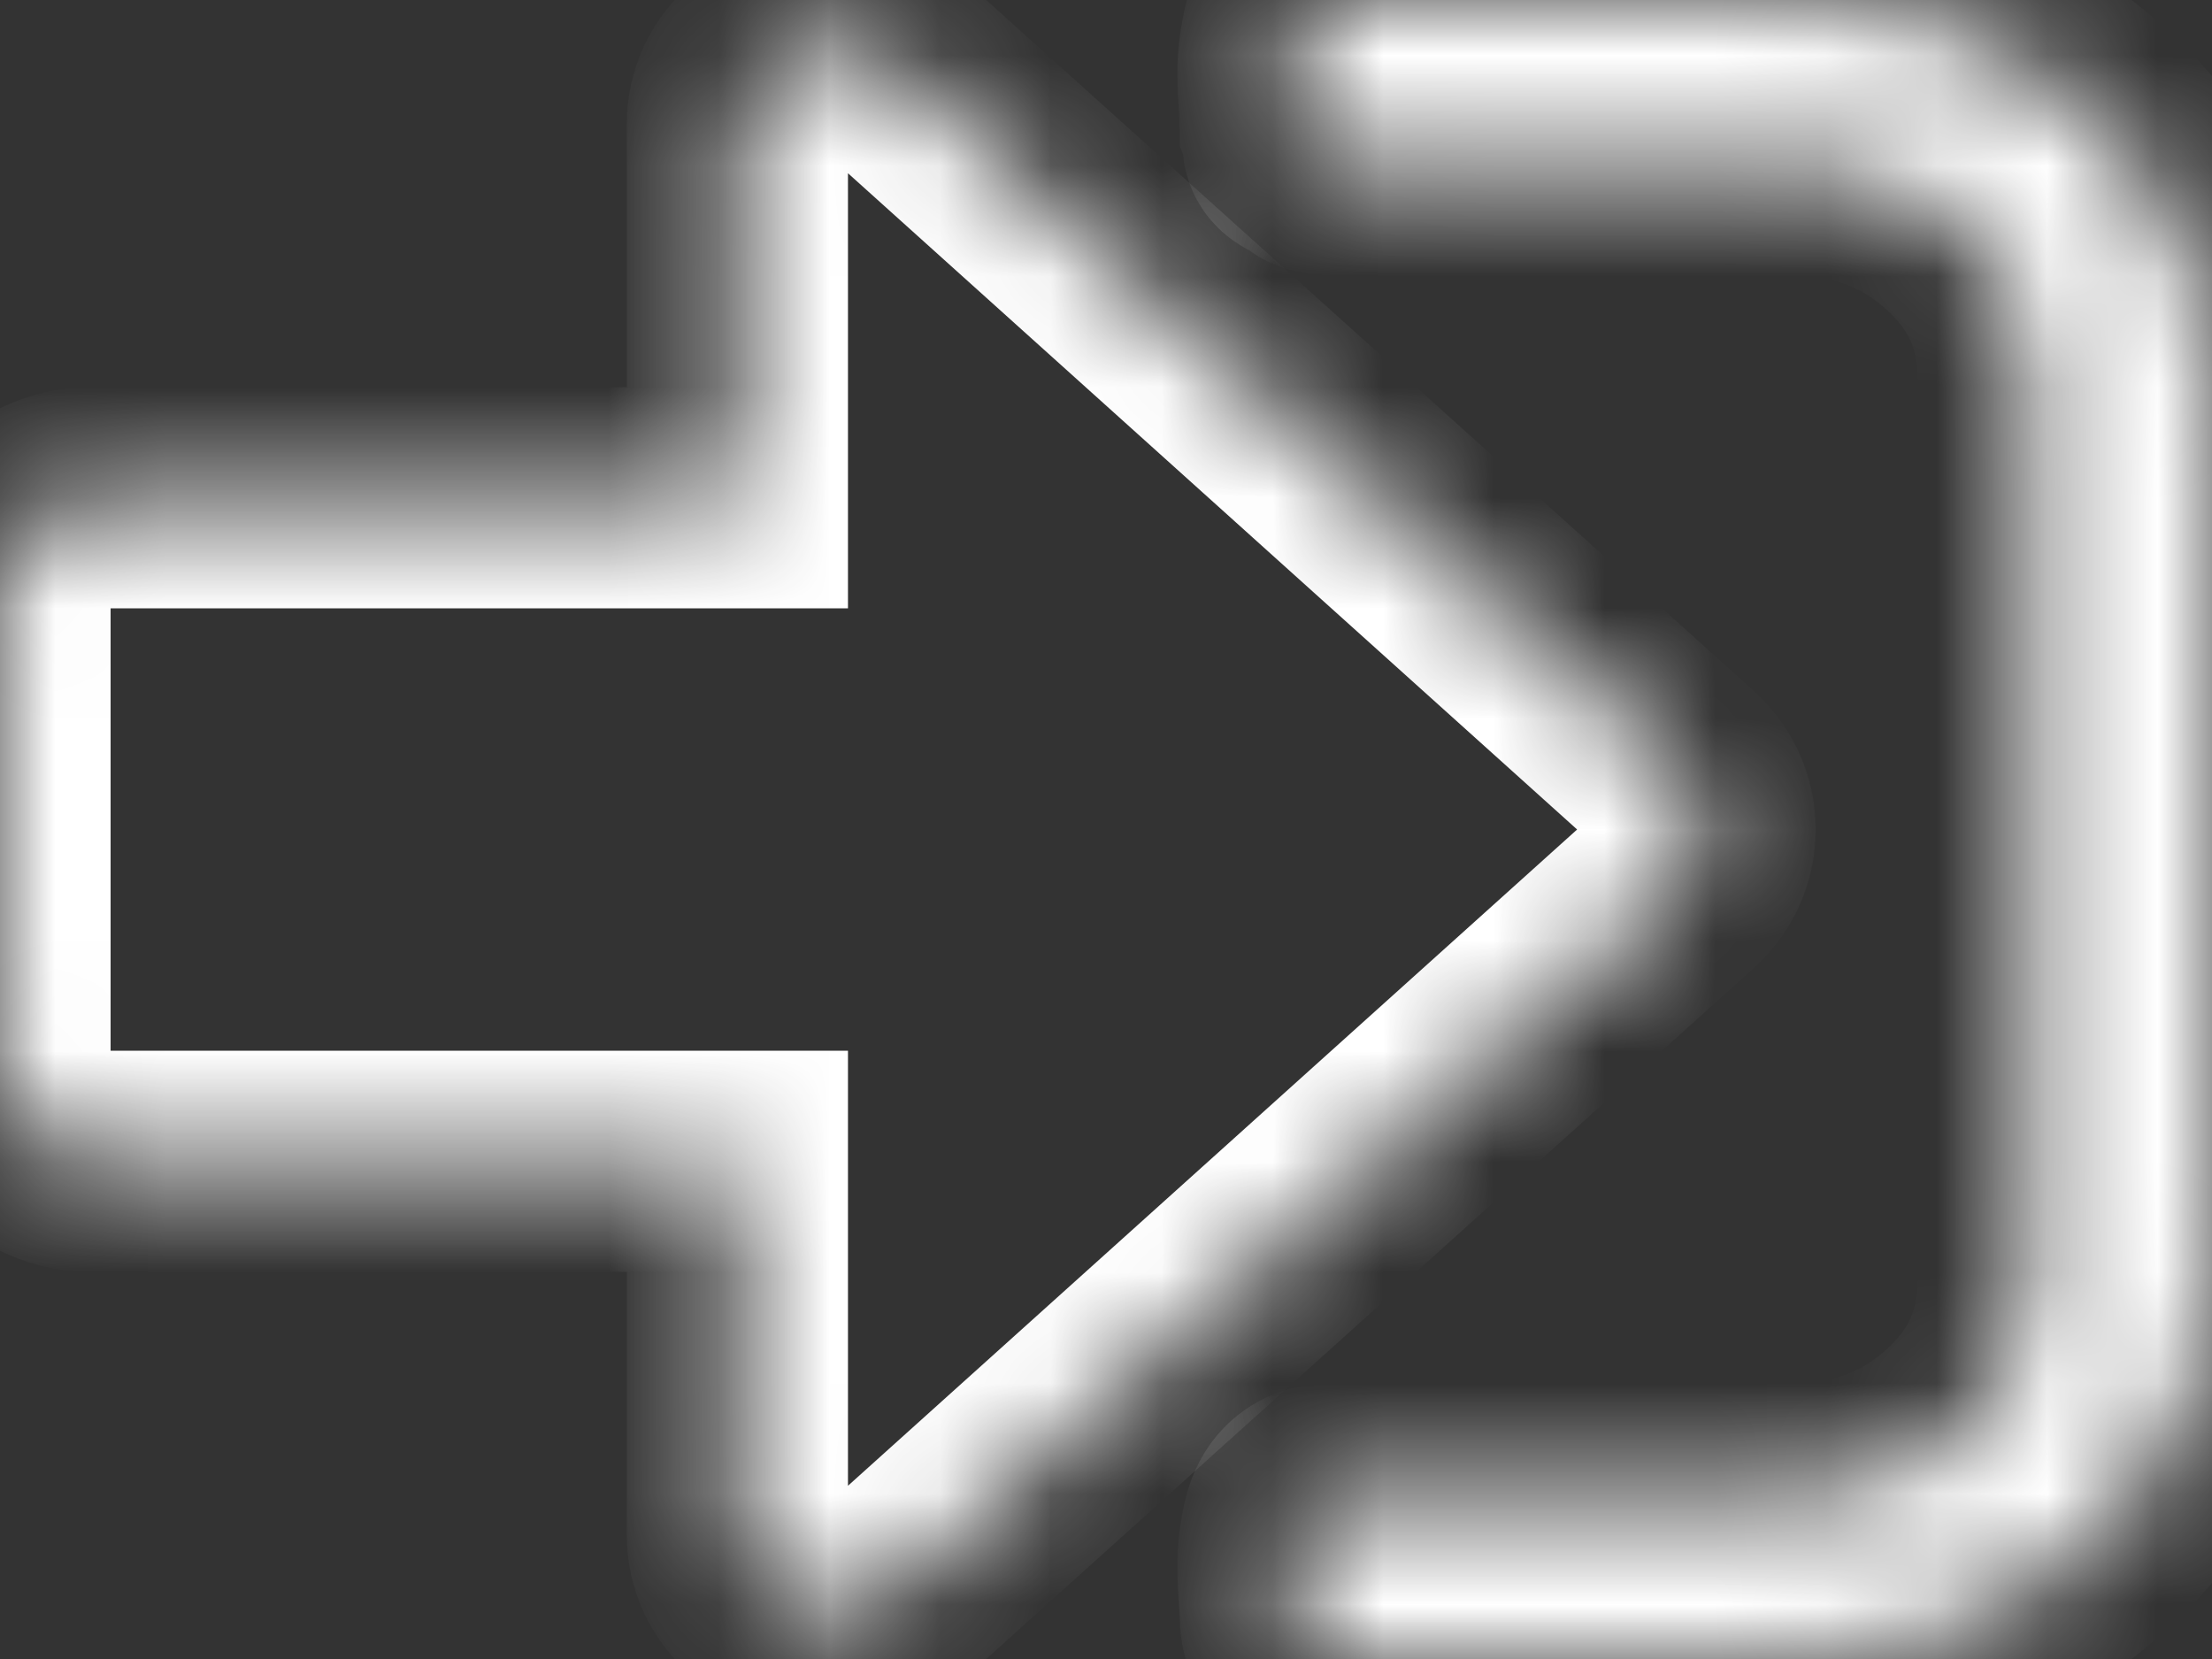 ﻿<?xml version="1.0" encoding="utf-8"?>
<svg version="1.1" xmlns:xlink="http://www.w3.org/1999/xlink" width="20px" height="15px" xmlns="http://www.w3.org/2000/svg">
  <rect width="100%" height="100%" fill="#333333" stroke="none"/>
  <defs>
    <mask fill="white" id="clip45">
      <path d="M 15.169 6.973  C 15.334 7.121  15.417 7.297  15.417 7.5  C 15.417 7.703  15.334 7.879  15.169 8.027  L 8.086 14.402  C 7.921 14.551  7.726 14.625  7.5 14.625  C 7.274 14.625  7.079 14.551  6.914 14.402  C 6.749 14.254  6.667 14.078  6.667 13.875  L 6.667 10.5  L 0.833 10.5  C 0.608 10.5  0.412 10.426  0.247 10.277  C 0.082 10.129  0 9.953  0 9.75  L 0 5.25  C 0 5.047  0.082 4.871  0.247 4.723  C 0.412 4.574  0.608 4.5  0.833 4.5  L 6.667 4.5  L 6.667 1.125  C 6.667 0.922  6.749 0.746  6.914 0.598  C 7.079 0.449  7.274 0.375  7.5 0.375  C 7.726 0.375  7.921 0.449  8.086 0.598  L 15.169 6.973  Z M 18.9 0.99  C 19.633 1.65  20 2.445  20 3.375  L 20 11.625  C 20 12.555  19.633 13.35  18.9 14.01  C 18.166 14.67  17.283 15  16.25 15  L 12.083 15  C 11.97 15  11.873 14.963  11.79 14.889  C 11.708 14.814  11.667 14.727  11.667 14.625  C 11.667 14.594  11.662 14.516  11.654 14.391  C 11.645 14.266  11.643 14.162  11.647 14.08  C 11.651 13.998  11.664 13.906  11.686 13.805  C 11.708 13.703  11.751 13.627  11.816 13.576  C 11.882 13.525  11.97 13.5  12.083 13.5  L 16.25 13.5  C 16.823 13.5  17.313 13.316  17.721 12.949  C 18.129 12.582  18.333 12.141  18.333 11.625  L 18.333 3.375  C 18.333 2.859  18.129 2.418  17.721 2.051  C 17.313 1.684  16.823 1.5  16.25 1.5  L 12.5 1.5  L 12.357 1.5  L 12.188 1.5  C 12.188 1.5  12.138 1.496  12.038 1.488  C 11.938 1.48  11.888 1.469  11.888 1.453  C 11.888 1.438  11.853 1.416  11.784 1.389  C 11.714 1.361  11.684 1.326  11.693 1.283  C 11.701 1.24  11.693 1.188  11.667 1.125  C 11.667 1.094  11.662 1.016  11.654 0.891  C 11.645 0.766  11.643 0.662  11.647 0.58  C 11.651 0.498  11.664 0.406  11.686 0.305  C 11.708 0.203  11.751 0.127  11.816 0.076  C 11.882 0.025  11.97 0  12.083 0  L 16.25 0  C 17.283 0  18.166 0.33  18.9 0.99  Z " fill-rule="evenodd" />
    </mask>
  </defs>
  <g transform="matrix(1 0 0 1 -919 -621 )">
    <path d="M 15.169 6.973  C 15.334 7.121  15.417 7.297  15.417 7.5  C 15.417 7.703  15.334 7.879  15.169 8.027  L 8.086 14.402  C 7.921 14.551  7.726 14.625  7.5 14.625  C 7.274 14.625  7.079 14.551  6.914 14.402  C 6.749 14.254  6.667 14.078  6.667 13.875  L 6.667 10.5  L 0.833 10.5  C 0.608 10.5  0.412 10.426  0.247 10.277  C 0.082 10.129  0 9.953  0 9.75  L 0 5.25  C 0 5.047  0.082 4.871  0.247 4.723  C 0.412 4.574  0.608 4.5  0.833 4.5  L 6.667 4.5  L 6.667 1.125  C 6.667 0.922  6.749 0.746  6.914 0.598  C 7.079 0.449  7.274 0.375  7.5 0.375  C 7.726 0.375  7.921 0.449  8.086 0.598  L 15.169 6.973  Z M 18.9 0.99  C 19.633 1.65  20 2.445  20 3.375  L 20 11.625  C 20 12.555  19.633 13.35  18.9 14.01  C 18.166 14.67  17.283 15  16.25 15  L 12.083 15  C 11.97 15  11.873 14.963  11.79 14.889  C 11.708 14.814  11.667 14.727  11.667 14.625  C 11.667 14.594  11.662 14.516  11.654 14.391  C 11.645 14.266  11.643 14.162  11.647 14.08  C 11.651 13.998  11.664 13.906  11.686 13.805  C 11.708 13.703  11.751 13.627  11.816 13.576  C 11.882 13.525  11.97 13.5  12.083 13.5  L 16.25 13.5  C 16.823 13.5  17.313 13.316  17.721 12.949  C 18.129 12.582  18.333 12.141  18.333 11.625  L 18.333 3.375  C 18.333 2.859  18.129 2.418  17.721 2.051  C 17.313 1.684  16.823 1.5  16.25 1.5  L 12.5 1.5  L 12.357 1.5  L 12.188 1.5  C 12.188 1.5  12.138 1.496  12.038 1.488  C 11.938 1.48  11.888 1.469  11.888 1.453  C 11.888 1.438  11.853 1.416  11.784 1.389  C 11.714 1.361  11.684 1.326  11.693 1.283  C 11.701 1.24  11.693 1.188  11.667 1.125  C 11.667 1.094  11.662 1.016  11.654 0.891  C 11.645 0.766  11.643 0.662  11.647 0.58  C 11.651 0.498  11.664 0.406  11.686 0.305  C 11.708 0.203  11.751 0.127  11.816 0.076  C 11.882 0.025  11.97 0  12.083 0  L 16.25 0  C 17.283 0  18.166 0.33  18.9 0.99  Z " fill-rule="nonzero" fill="#ffffff" stroke="none" fill-opacity="0" transform="matrix(1 0 0 1 919 621 )" />
    <path d="M 15.169 6.973  C 15.334 7.121  15.417 7.297  15.417 7.5  C 15.417 7.703  15.334 7.879  15.169 8.027  L 8.086 14.402  C 7.921 14.551  7.726 14.625  7.5 14.625  C 7.274 14.625  7.079 14.551  6.914 14.402  C 6.749 14.254  6.667 14.078  6.667 13.875  L 6.667 10.5  L 0.833 10.5  C 0.608 10.5  0.412 10.426  0.247 10.277  C 0.082 10.129  0 9.953  0 9.75  L 0 5.25  C 0 5.047  0.082 4.871  0.247 4.723  C 0.412 4.574  0.608 4.5  0.833 4.5  L 6.667 4.5  L 6.667 1.125  C 6.667 0.922  6.749 0.746  6.914 0.598  C 7.079 0.449  7.274 0.375  7.5 0.375  C 7.726 0.375  7.921 0.449  8.086 0.598  L 15.169 6.973  Z " stroke-width="2" stroke="#ffffff" fill="none" transform="matrix(1 0 0 1 919 621 )" mask="url(#clip45)" />
    <path d="M 18.9 0.99  C 19.633 1.65  20 2.445  20 3.375  L 20 11.625  C 20 12.555  19.633 13.35  18.9 14.01  C 18.166 14.67  17.283 15  16.25 15  L 12.083 15  C 11.97 15  11.873 14.963  11.79 14.889  C 11.708 14.814  11.667 14.727  11.667 14.625  C 11.667 14.594  11.662 14.516  11.654 14.391  C 11.645 14.266  11.643 14.162  11.647 14.08  C 11.651 13.998  11.664 13.906  11.686 13.805  C 11.708 13.703  11.751 13.627  11.816 13.576  C 11.882 13.525  11.97 13.5  12.083 13.5  L 16.25 13.5  C 16.823 13.5  17.313 13.316  17.721 12.949  C 18.129 12.582  18.333 12.141  18.333 11.625  L 18.333 3.375  C 18.333 2.859  18.129 2.418  17.721 2.051  C 17.313 1.684  16.823 1.5  16.25 1.5  L 12.5 1.5  L 12.357 1.5  L 12.188 1.5  C 12.188 1.5  12.138 1.496  12.038 1.488  C 11.938 1.48  11.888 1.469  11.888 1.453  C 11.888 1.438  11.853 1.416  11.784 1.389  C 11.714 1.361  11.684 1.326  11.693 1.283  C 11.701 1.24  11.693 1.188  11.667 1.125  C 11.667 1.094  11.662 1.016  11.654 0.891  C 11.645 0.766  11.643 0.662  11.647 0.58  C 11.651 0.498  11.664 0.406  11.686 0.305  C 11.708 0.203  11.751 0.127  11.816 0.076  C 11.882 0.025  11.97 0  12.083 0  L 16.25 0  C 17.283 0  18.166 0.33  18.9 0.99  Z " stroke-width="2" stroke="#ffffff" fill="none" transform="matrix(1 0 0 1 919 621 )" mask="url(#clip45)" />
  </g>
</svg>